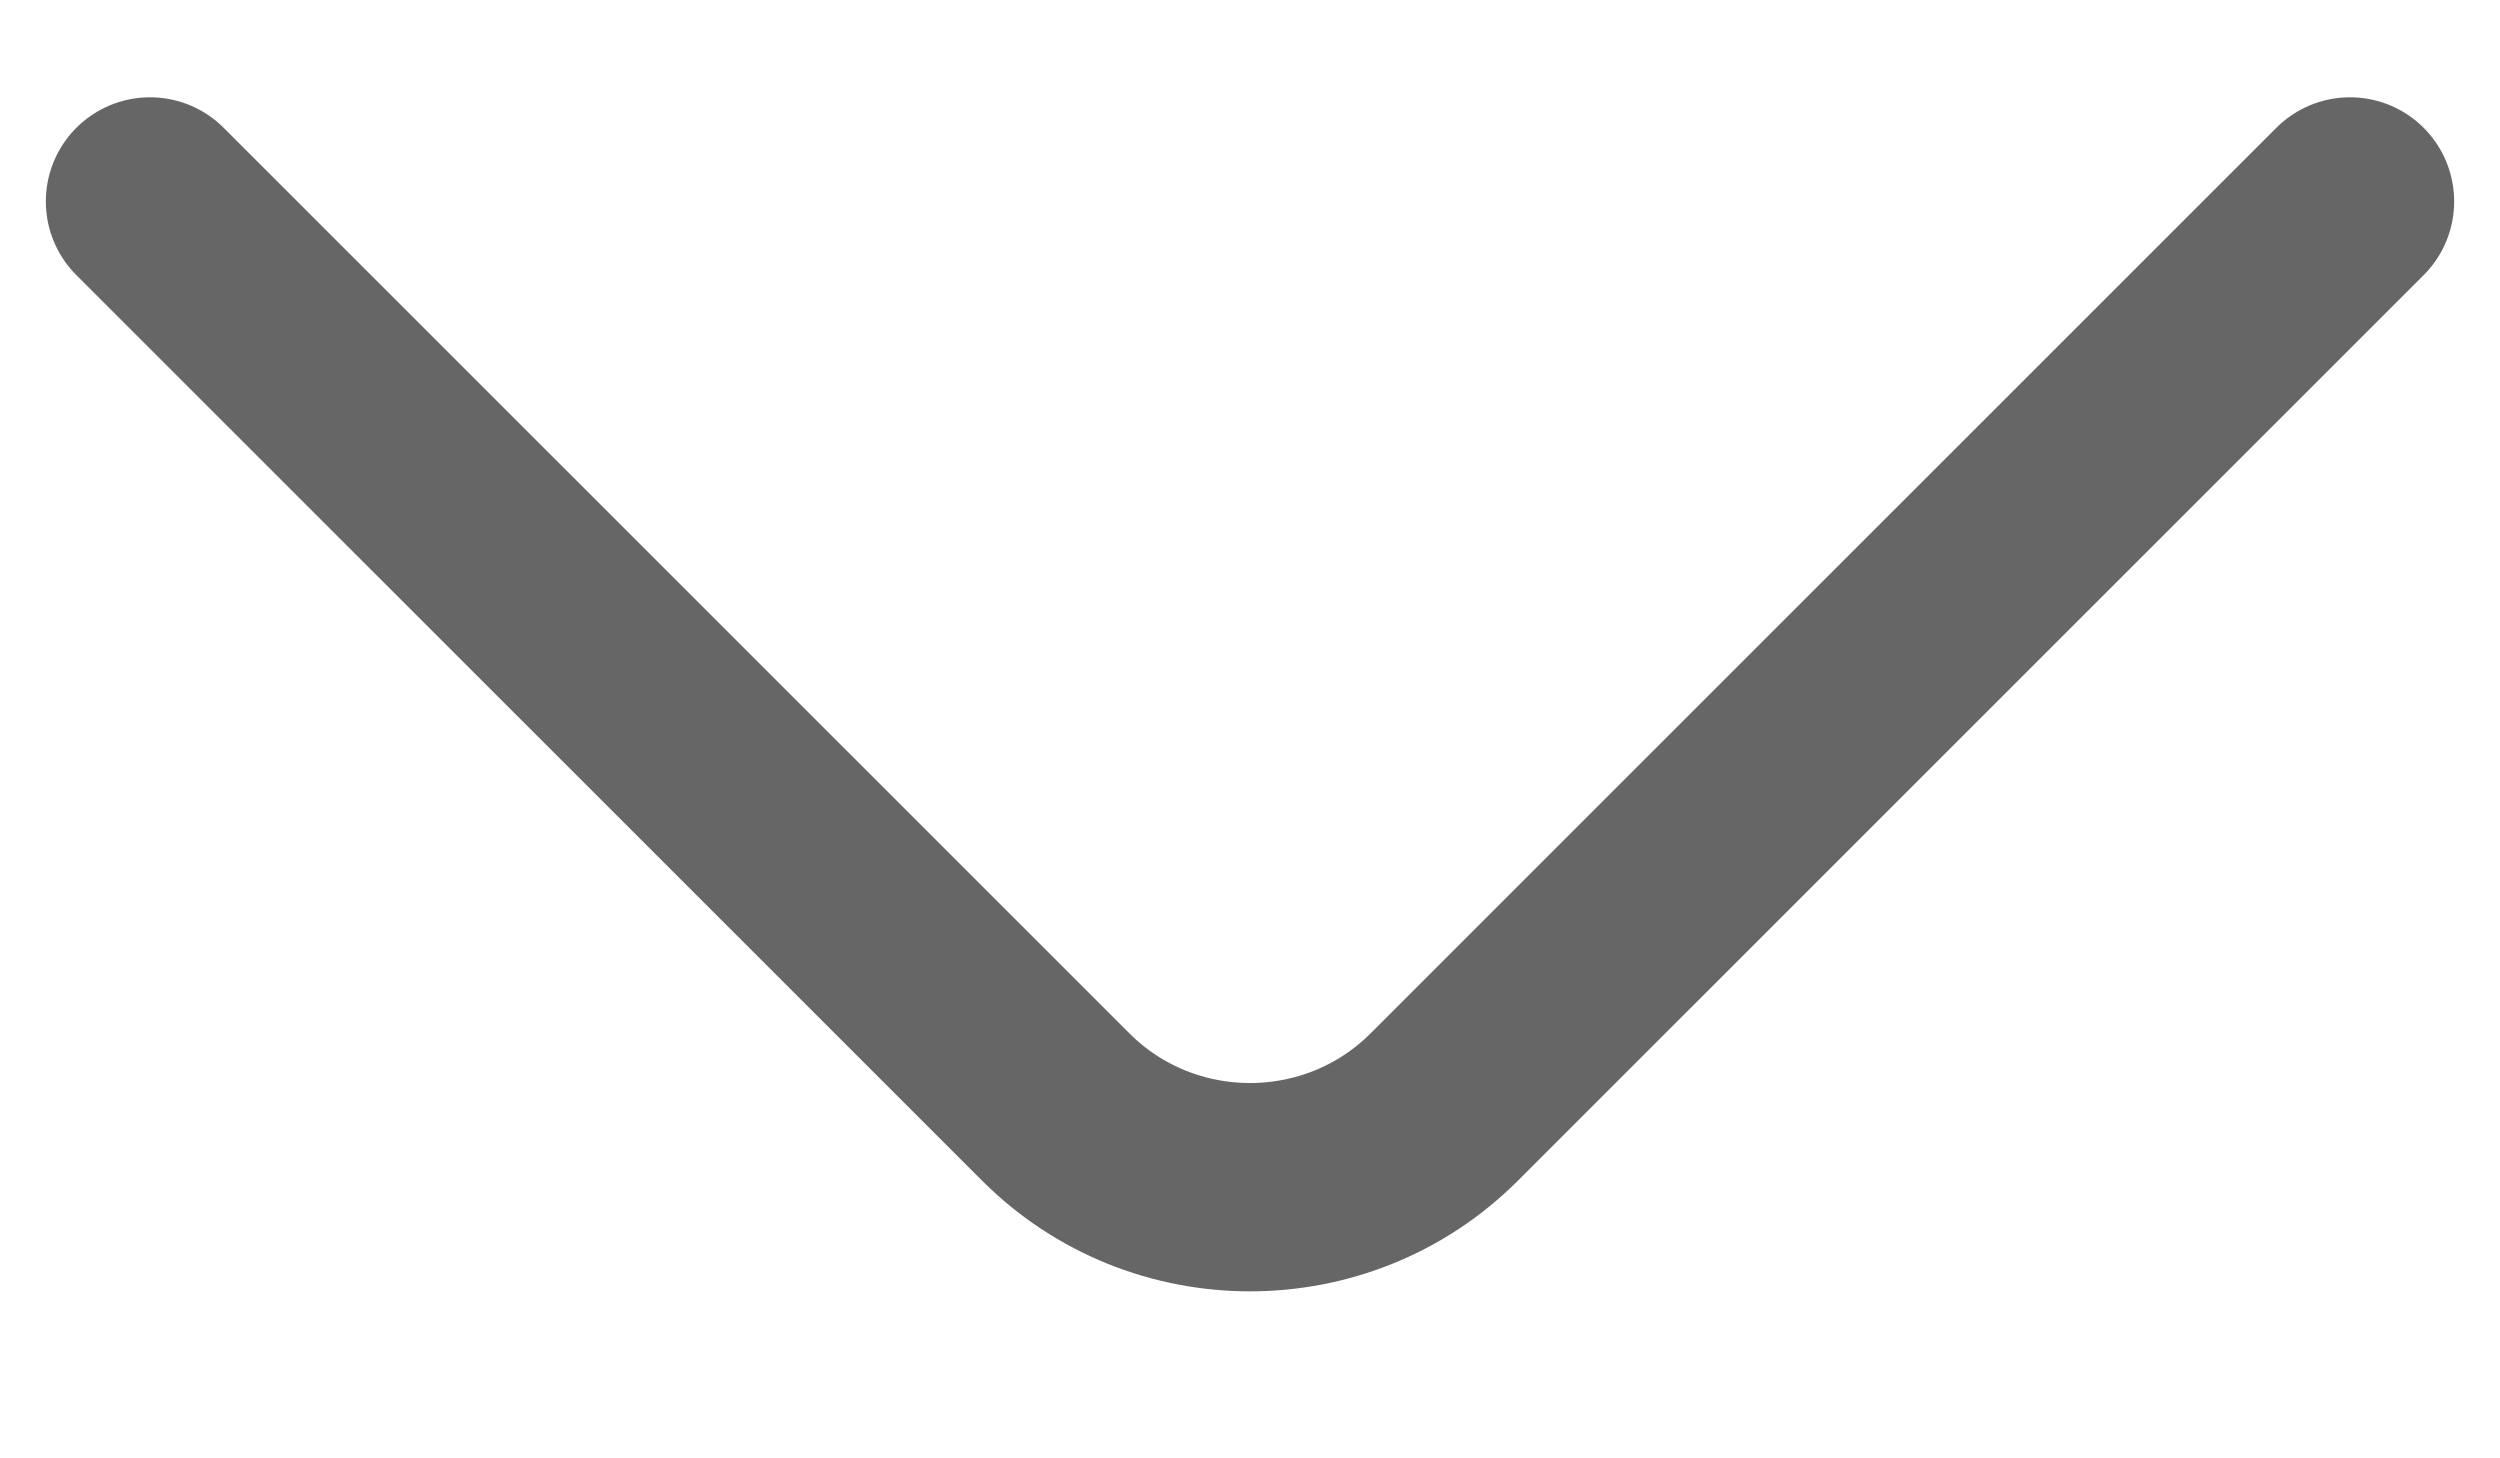 <svg width="12" height="7" viewBox="0 0 12 7" fill="none" xmlns="http://www.w3.org/2000/svg">
<path d="M11.28 0.967L6.933 5.313C6.42 5.827 5.58 5.827 5.067 5.313L0.72 0.967" stroke="#666666" stroke-miterlimit="10" stroke-linecap="round" stroke-linejoin="round"/>
</svg>

